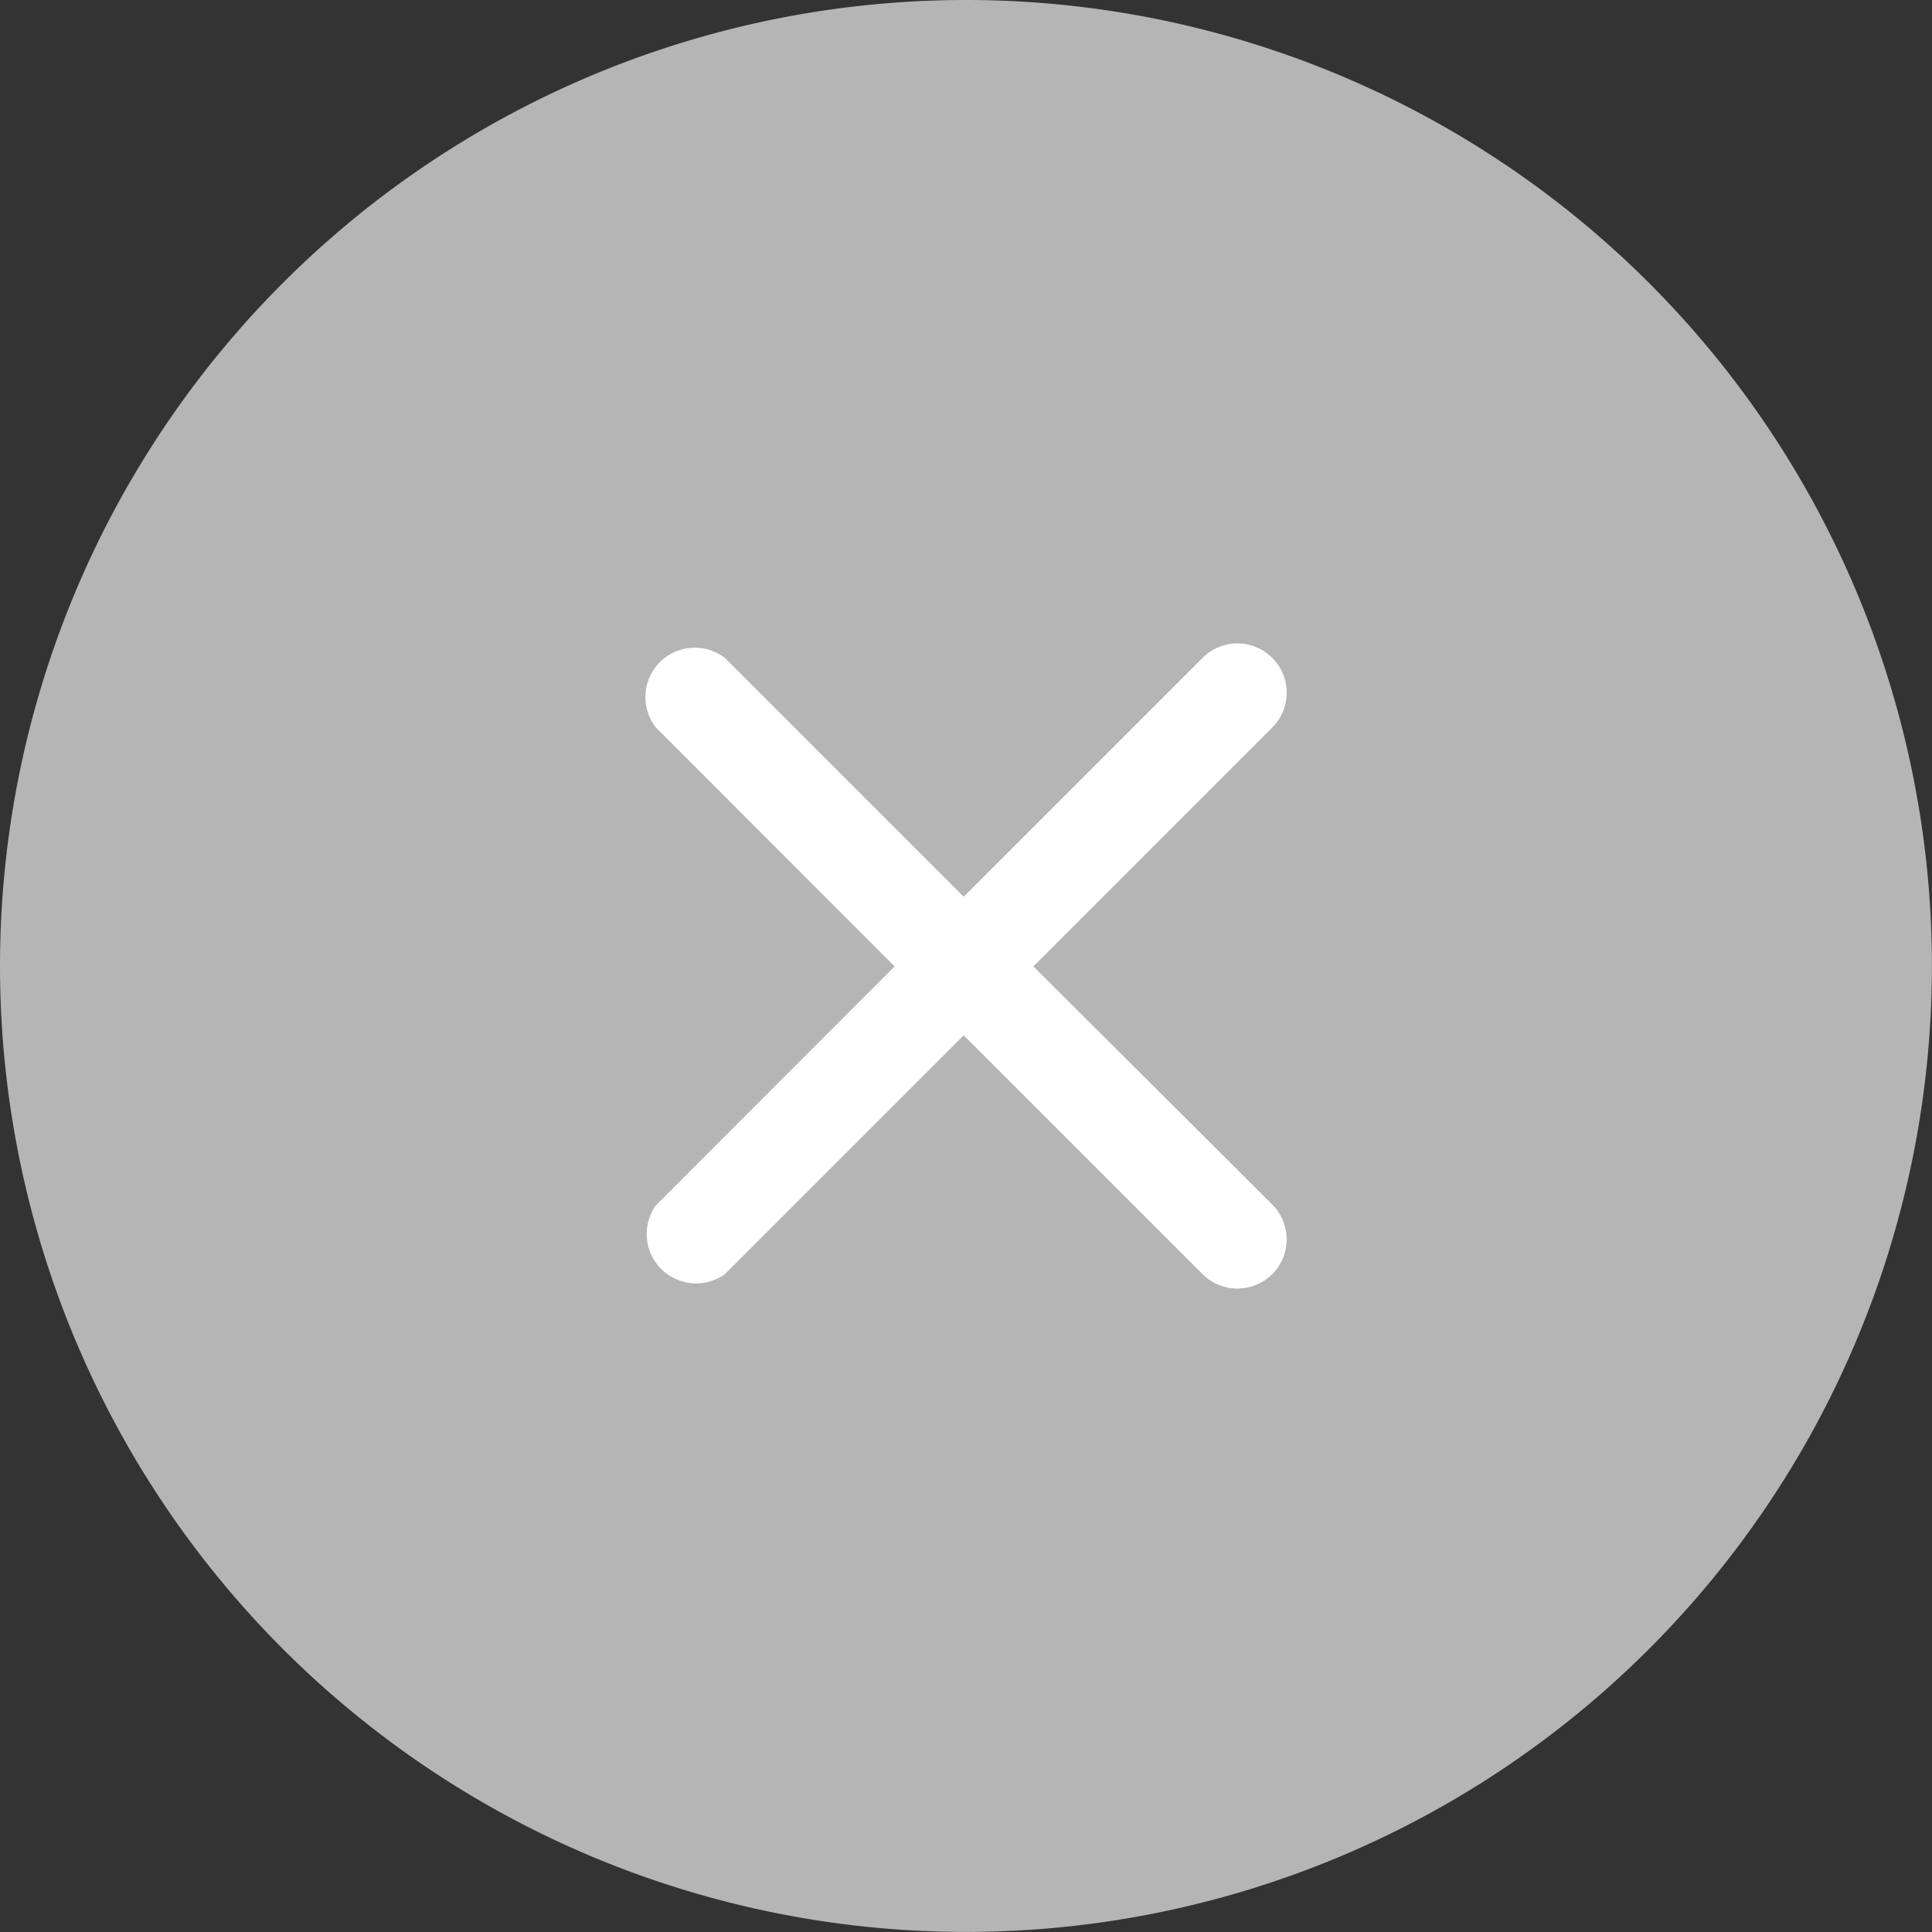 <svg xmlns="http://www.w3.org/2000/svg" width="24.763" height="24.763" viewBox="0 0 24.763 24.763">
  <rect x="0" y="0" width="24.763" height="24.763" fill="#333333" stroke="none"/>
  <g id="Group_6662" data-name="Group 6662" transform="translate(12397)">
    <g id="Group_6660" data-name="Group 6660" transform="translate(-12397)">
      <path id="Path_2881" data-name="Path 2881" d="M12.381,0A12.381,12.381,0,1,1,0,12.381,12.381,12.381,0,0,1,12.381,0Z" fill="#b5b5b5"/>
    </g>
    <path id="Path_2880" data-name="Path 2880" d="M20.978,20.028l3.062-3.062a.631.631,0,0,0-.893-.893l-3.062,3.062-3.062-3.062a.633.633,0,0,0-.883.893L19.2,20.028,16.14,23.09a.633.633,0,0,0,.883.883l3.062-3.062,3.062,3.062a.633.633,0,0,0,.444.184.643.643,0,0,0,.449-.184.633.633,0,0,0,0-.893Z" transform="translate(-12404.733 -7.641)" fill="#fff"/>
  </g>
</svg>

